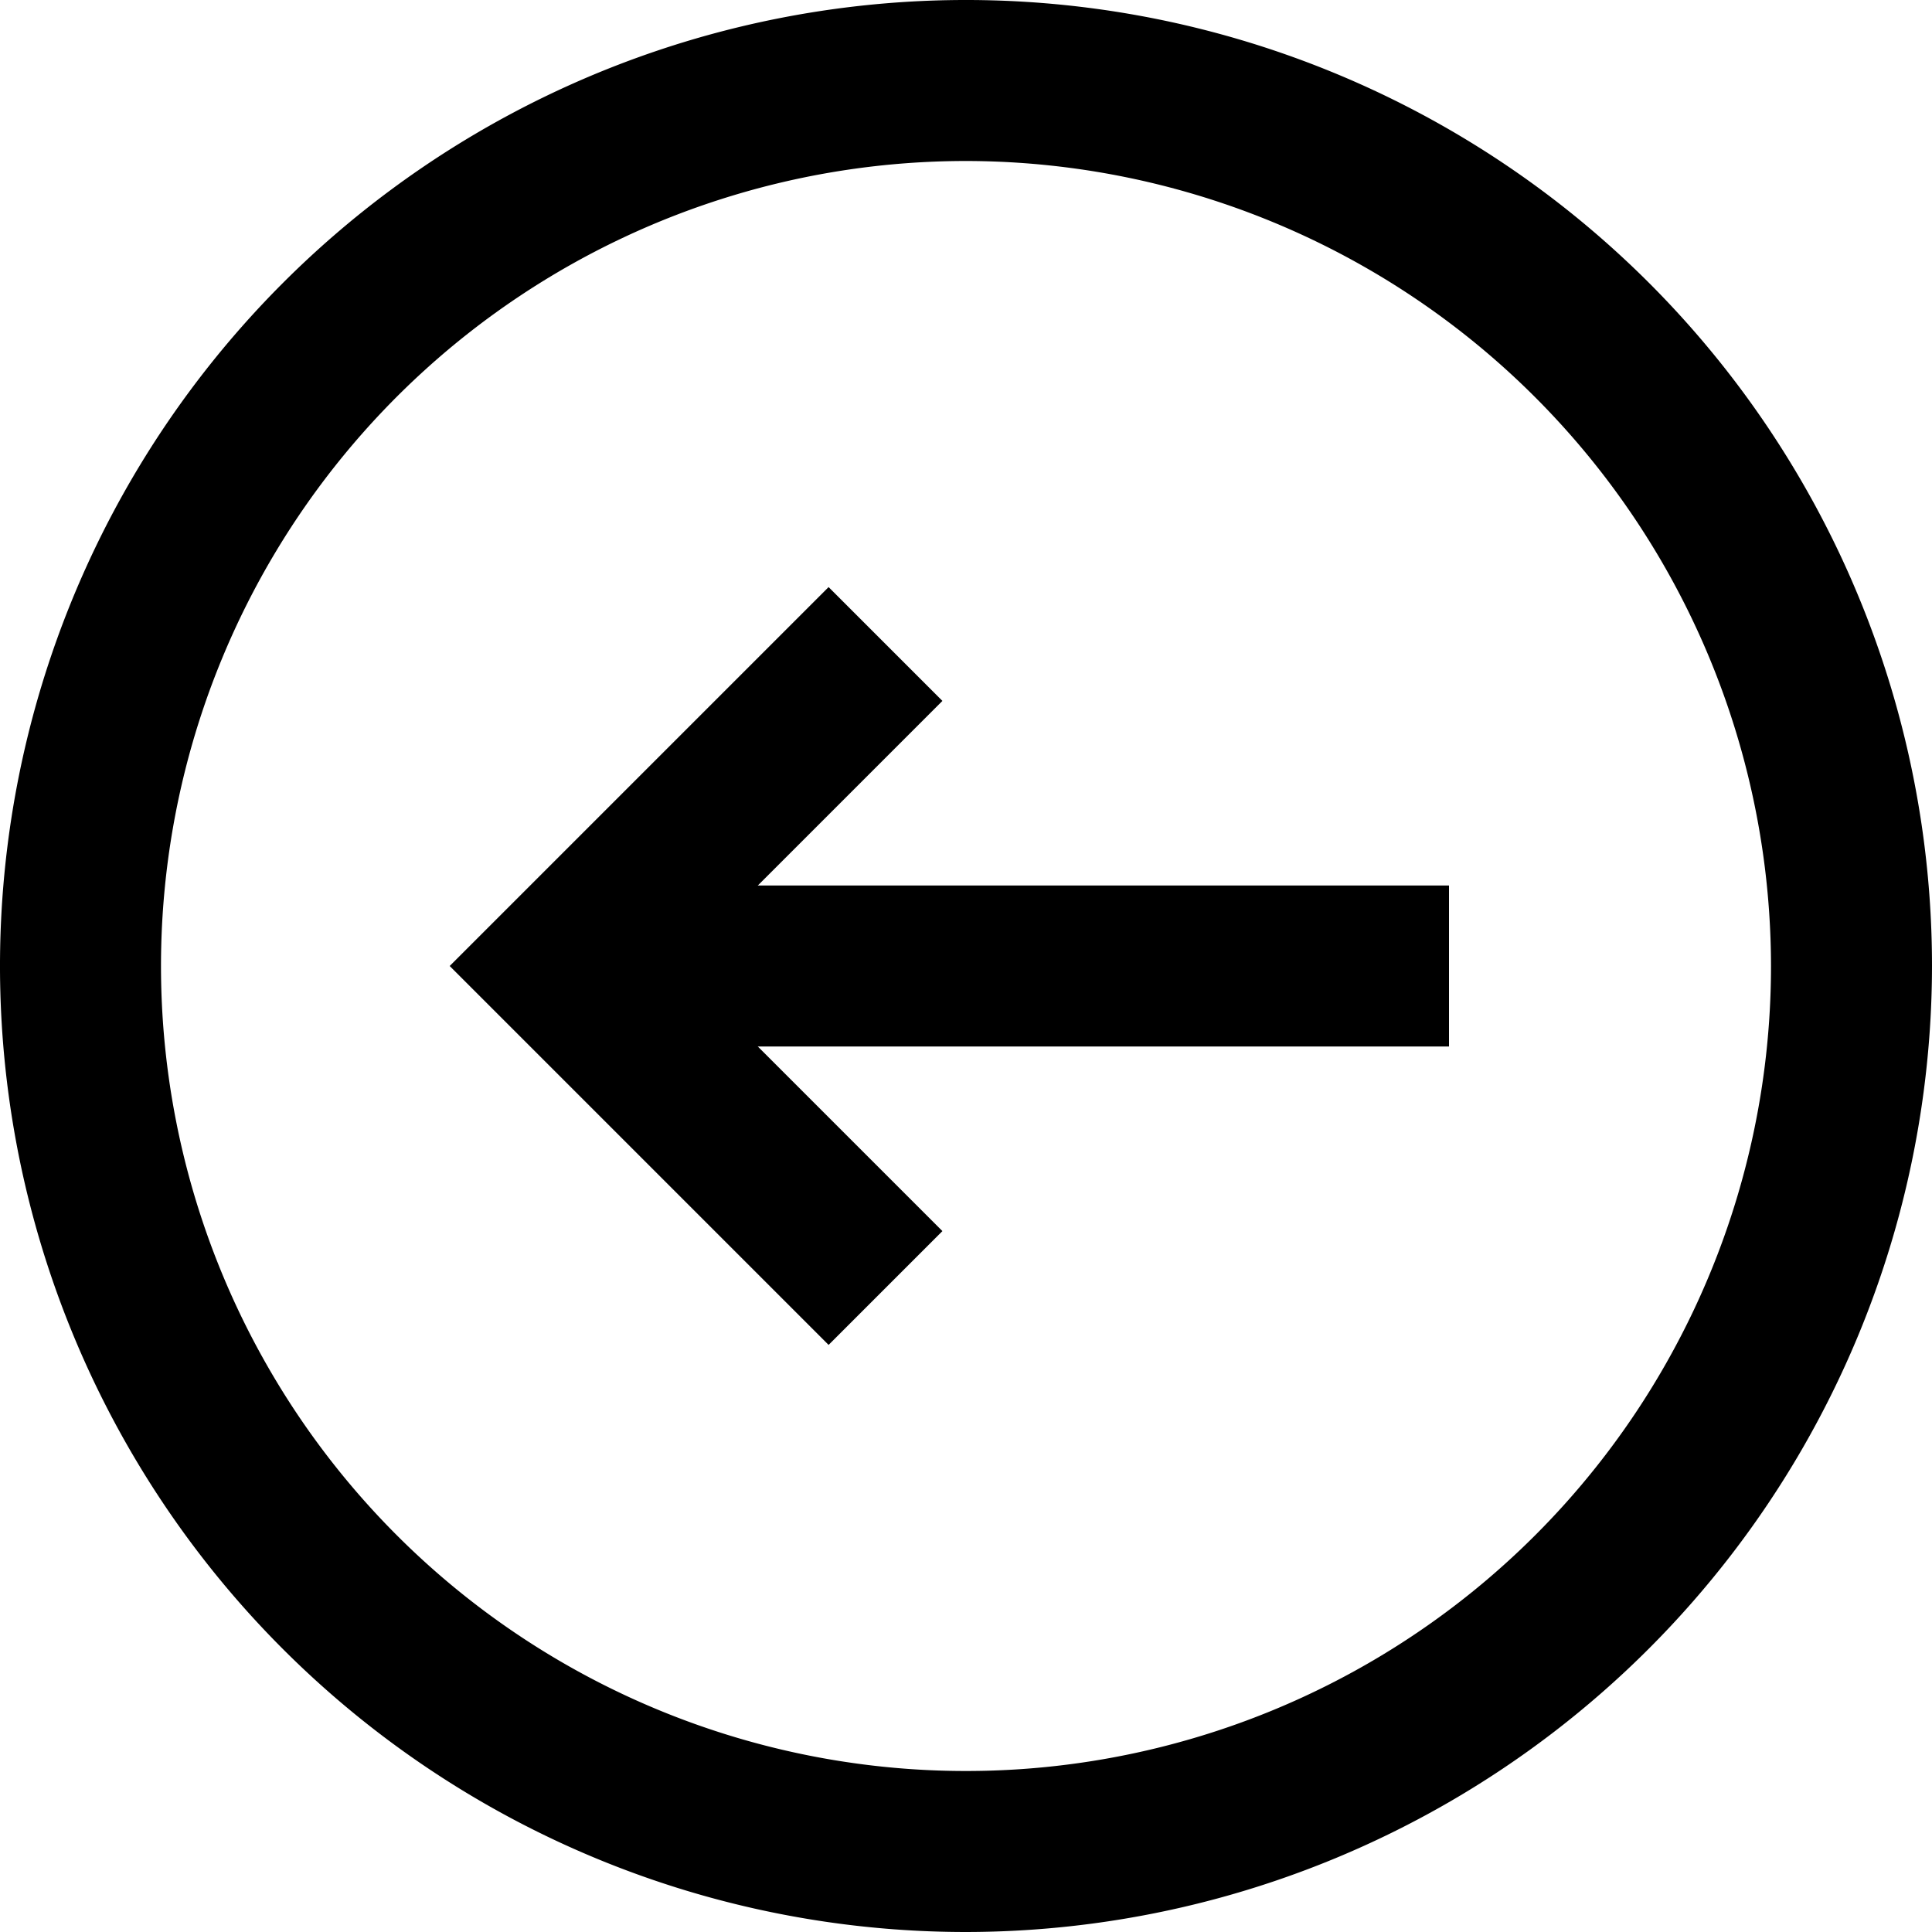 <svg xmlns="http://www.w3.org/2000/svg" viewBox="0 0 24 24"><title>21.Arrow Left</title><g id="_21.Arrow_Left" data-name="21.Arrow Left"><path d="M12,24A12,12,0,1,1,24,12,12.013,12.013,0,0,1,12,24ZM12,2A10,10,0,1,0,22,12,10.011,10.011,0,0,0,12,2Z"/><polygon points="10.293 16.707 5.586 12 10.293 7.293 11.707 8.707 8.414 12 11.707 15.293 10.293 16.707"/><rect x="7" y="11" width="11" height="2"/></g></svg>